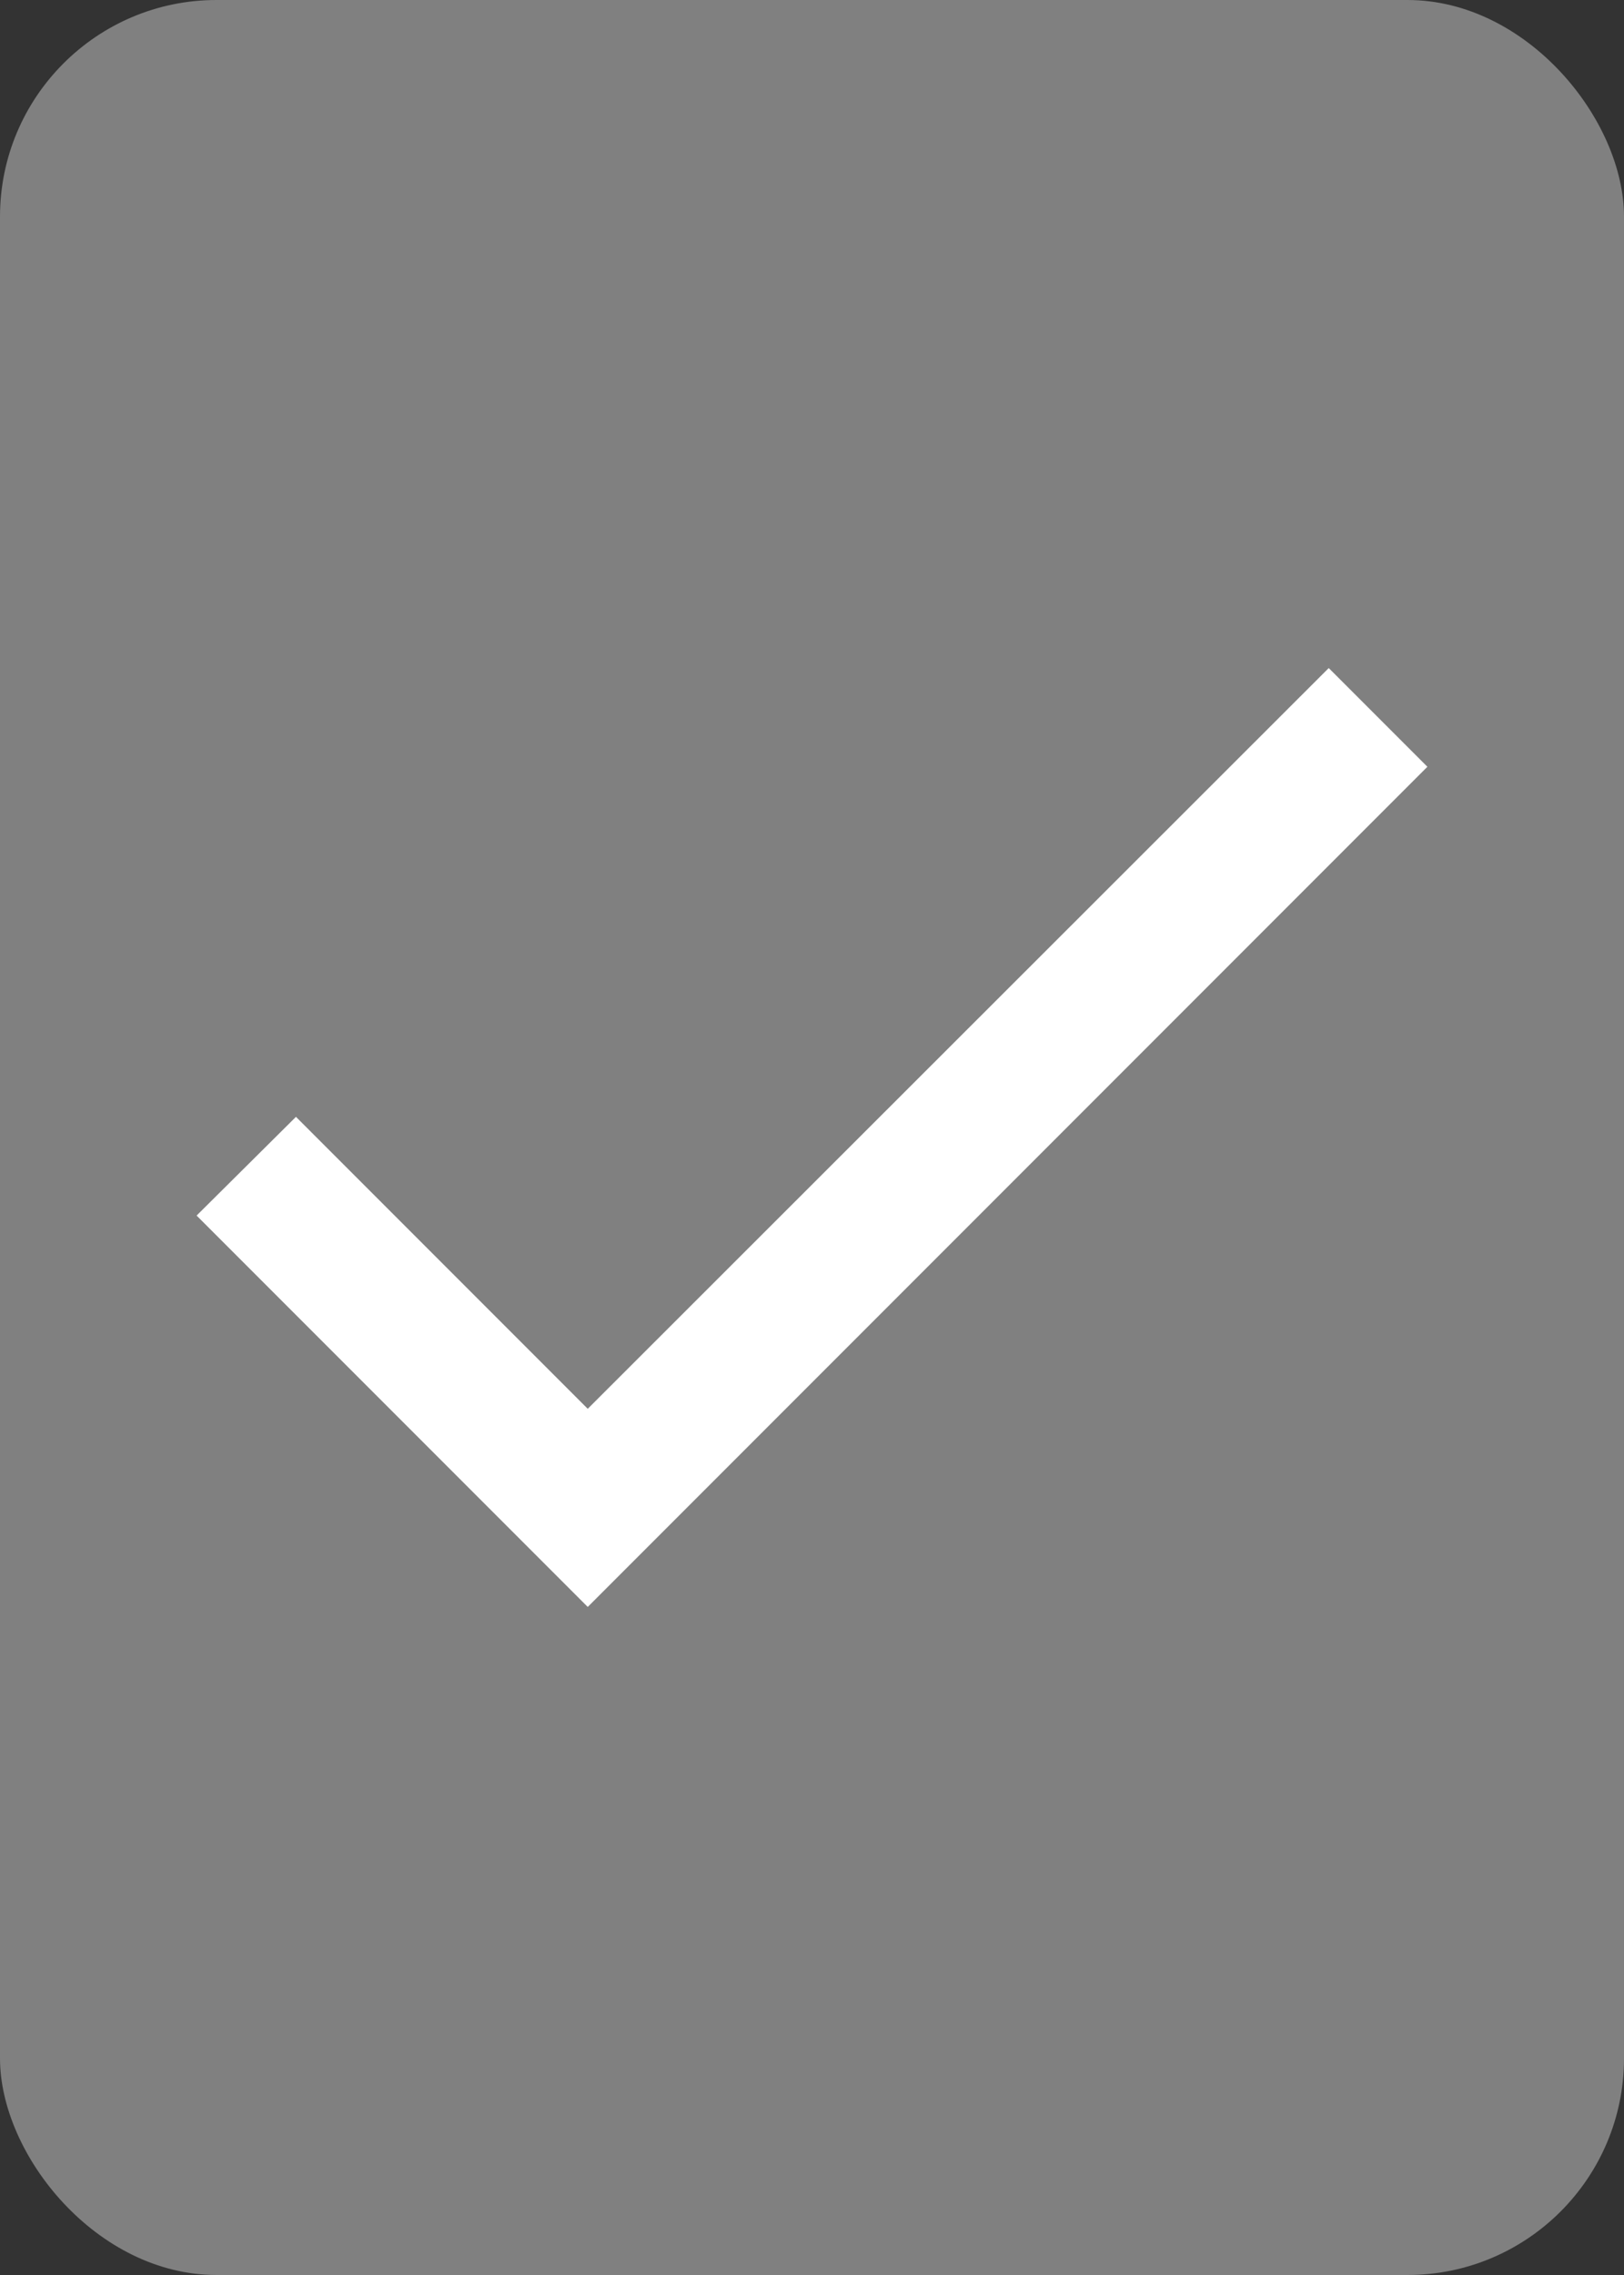 <?xml version="1.0" encoding="UTF-8" standalone="no"?>
<svg xmlns="http://www.w3.org/2000/svg" viewBox="0 0 225 315">
  <rect x="0" y="0" width="225" height="315" fill="#333333" stroke="none"/>
  <g
     id="cardselected">
    <rect
       style="fill:#808080"
       width="225"
       height="315"
       x="0"
       y="0"
       rx="30"
       ry="30" />
  </g>
  <path
     d="M 81.43,195.065 41.005,154.64 27.239,168.309 81.43,222.5 197.761,106.169 184.092,92.5 Z"
     style="fill:#ffffff" />
</svg>
